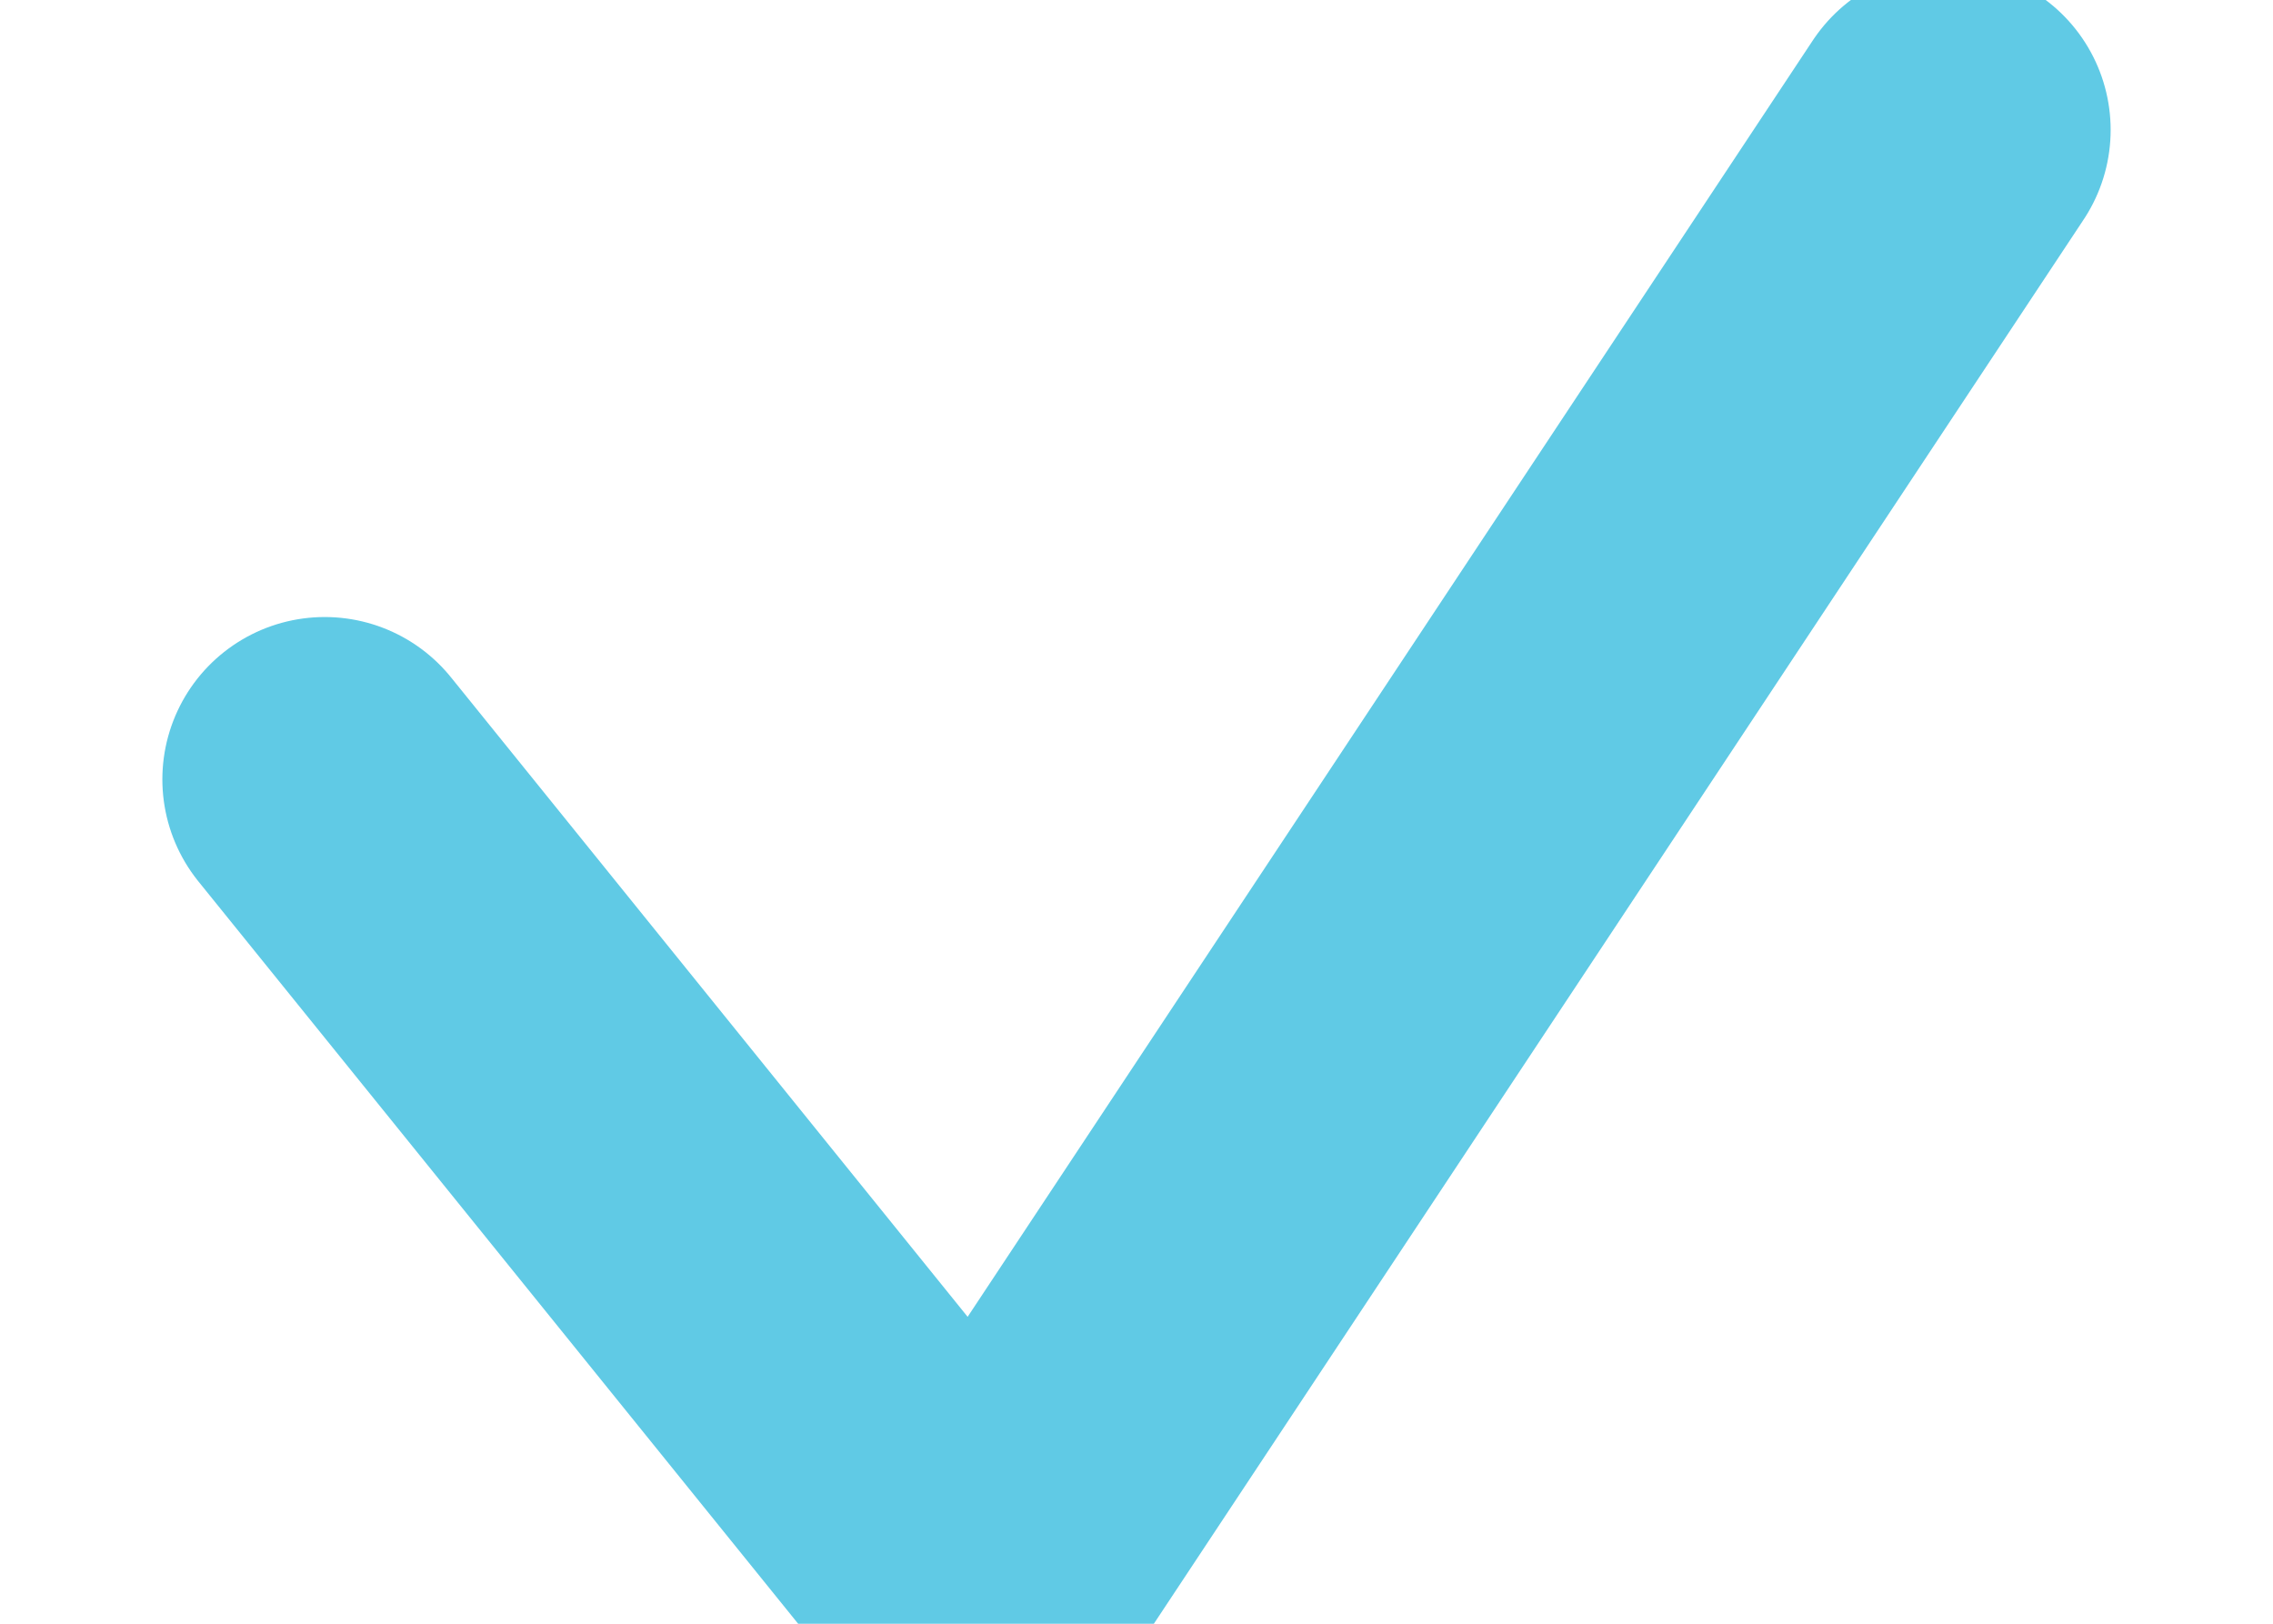 <svg xmlns="http://www.w3.org/2000/svg" width="7" height="5" viewBox="0 0 7 5">
    <path fill="none" fill-rule="evenodd" stroke="#60CAE5" stroke-linecap="round" stroke-linejoin="round" d="M1 2.4l2.02 2.5L6 .4"/>
</svg>
